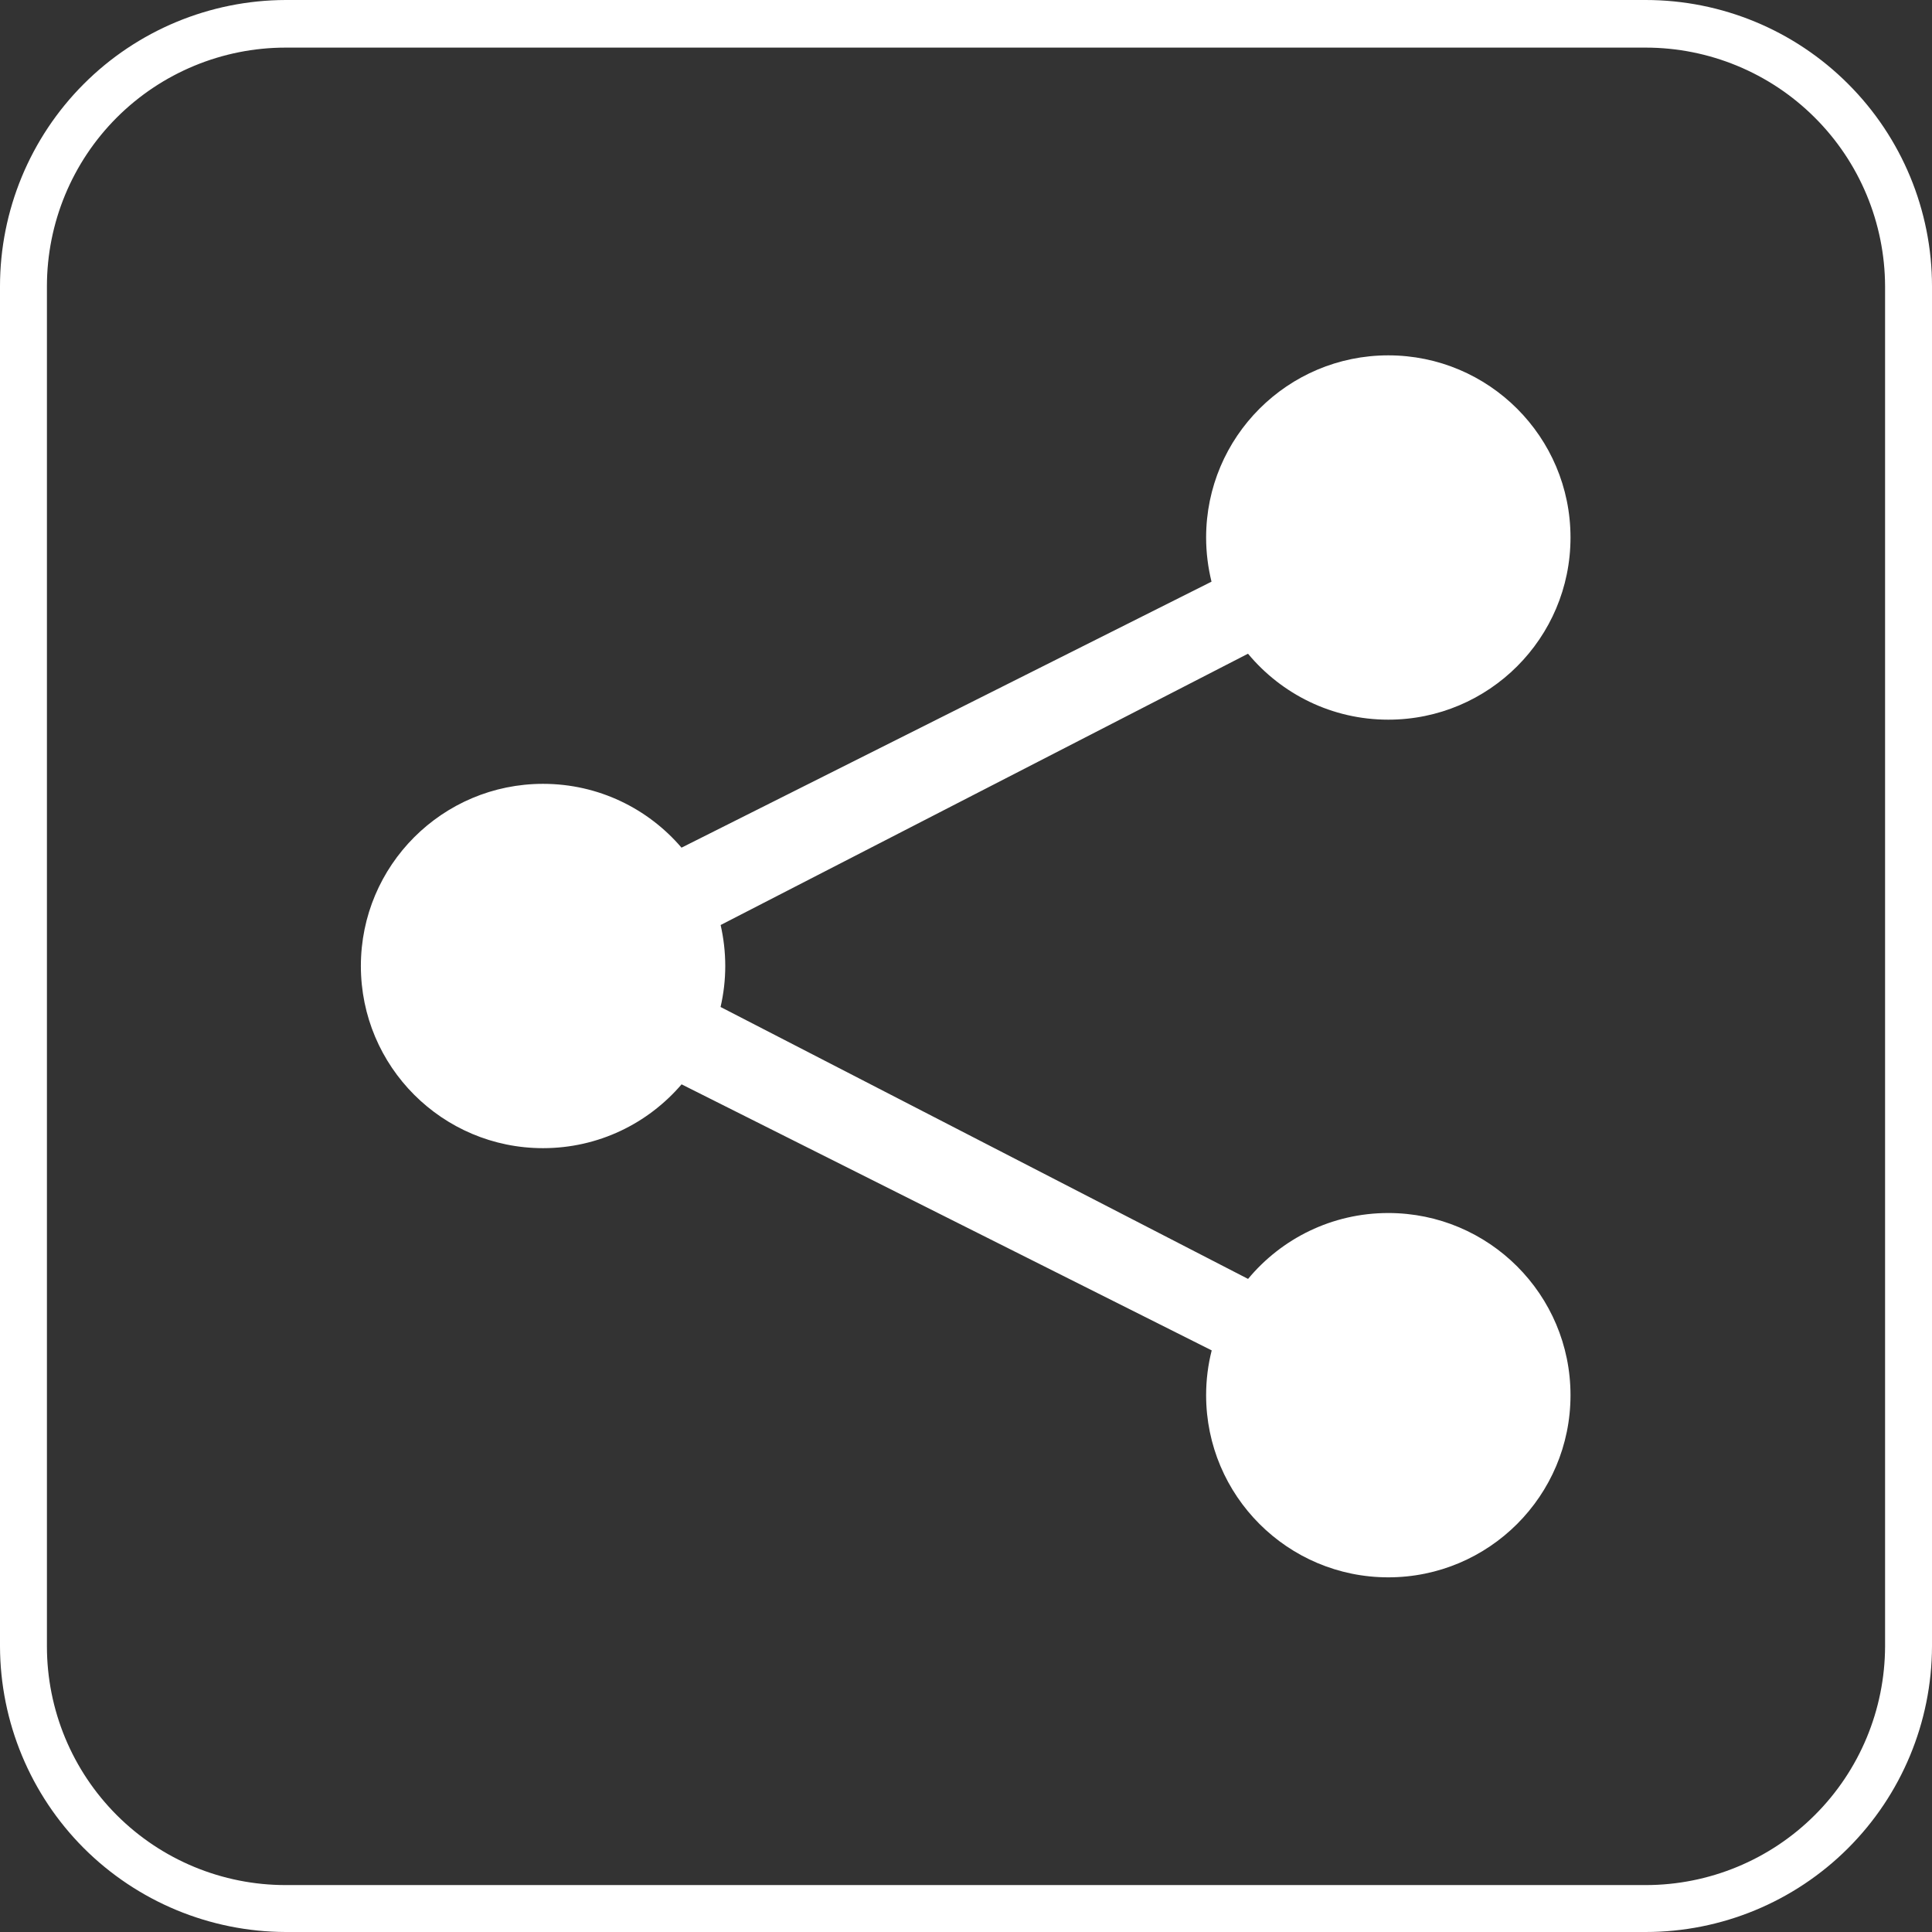 <svg width="28" height="28" viewBox="0 0 28 28" fill="none" xmlns="http://www.w3.org/2000/svg">
<rect x="0" y="0" width="28" height="28" fill="#333333" stroke="none"/>
<path d="M23.85 28H4.14C3.043 27.997 1.991 27.56 1.215 26.785C0.44 26.009 0.003 24.957 0 23.86V4.15C-3.19034e-06 3.051 0.436 1.997 1.212 1.219C1.988 0.441 3.041 0.003 4.14 0H23.85C24.951 0 26.006 0.437 26.784 1.216C27.563 1.994 28 3.049 28 4.15V23.86C27.997 24.959 27.559 26.012 26.781 26.788C26.003 27.564 24.949 28 23.85 28V28ZM4.14 0.69C3.222 0.69 2.342 1.055 1.693 1.703C1.044 2.352 0.68 3.232 0.68 4.15V23.86C0.68 24.778 1.044 25.658 1.693 26.307C2.342 26.956 3.222 27.32 4.14 27.32H23.85C24.768 27.32 25.65 26.956 26.3 26.307C26.951 25.659 27.317 24.779 27.32 23.86V4.15C27.317 3.231 26.951 2.351 26.3 1.703C25.65 1.054 24.768 0.69 23.85 0.69H4.14Z" fill="white"/>
<path fill-rule="evenodd" clip-rule="evenodd" d="M22.761 7.79C22.761 9.248 21.578 10.43 20.12 10.43C19.303 10.43 18.572 10.058 18.087 9.474L10.444 13.406C10.487 13.597 10.511 13.796 10.511 14C10.511 14.204 10.487 14.403 10.443 14.594L18.088 18.535C18.573 17.951 19.303 17.58 20.12 17.58C21.578 17.58 22.761 18.762 22.761 20.22C22.761 21.678 21.578 22.86 20.12 22.86C18.663 22.86 17.48 21.678 17.48 20.22C17.48 19.996 17.508 19.779 17.561 19.571L9.878 15.715C9.393 16.281 8.674 16.64 7.87 16.64C6.412 16.64 5.23 15.458 5.23 14C5.23 12.542 6.412 11.36 7.87 11.36C8.674 11.36 9.393 11.719 9.877 12.285L17.558 8.43C17.508 8.225 17.48 8.011 17.48 7.79C17.48 6.332 18.663 5.15 20.12 5.15C21.578 5.15 22.761 6.332 22.761 7.79Z" fill="white"/>
</svg>
